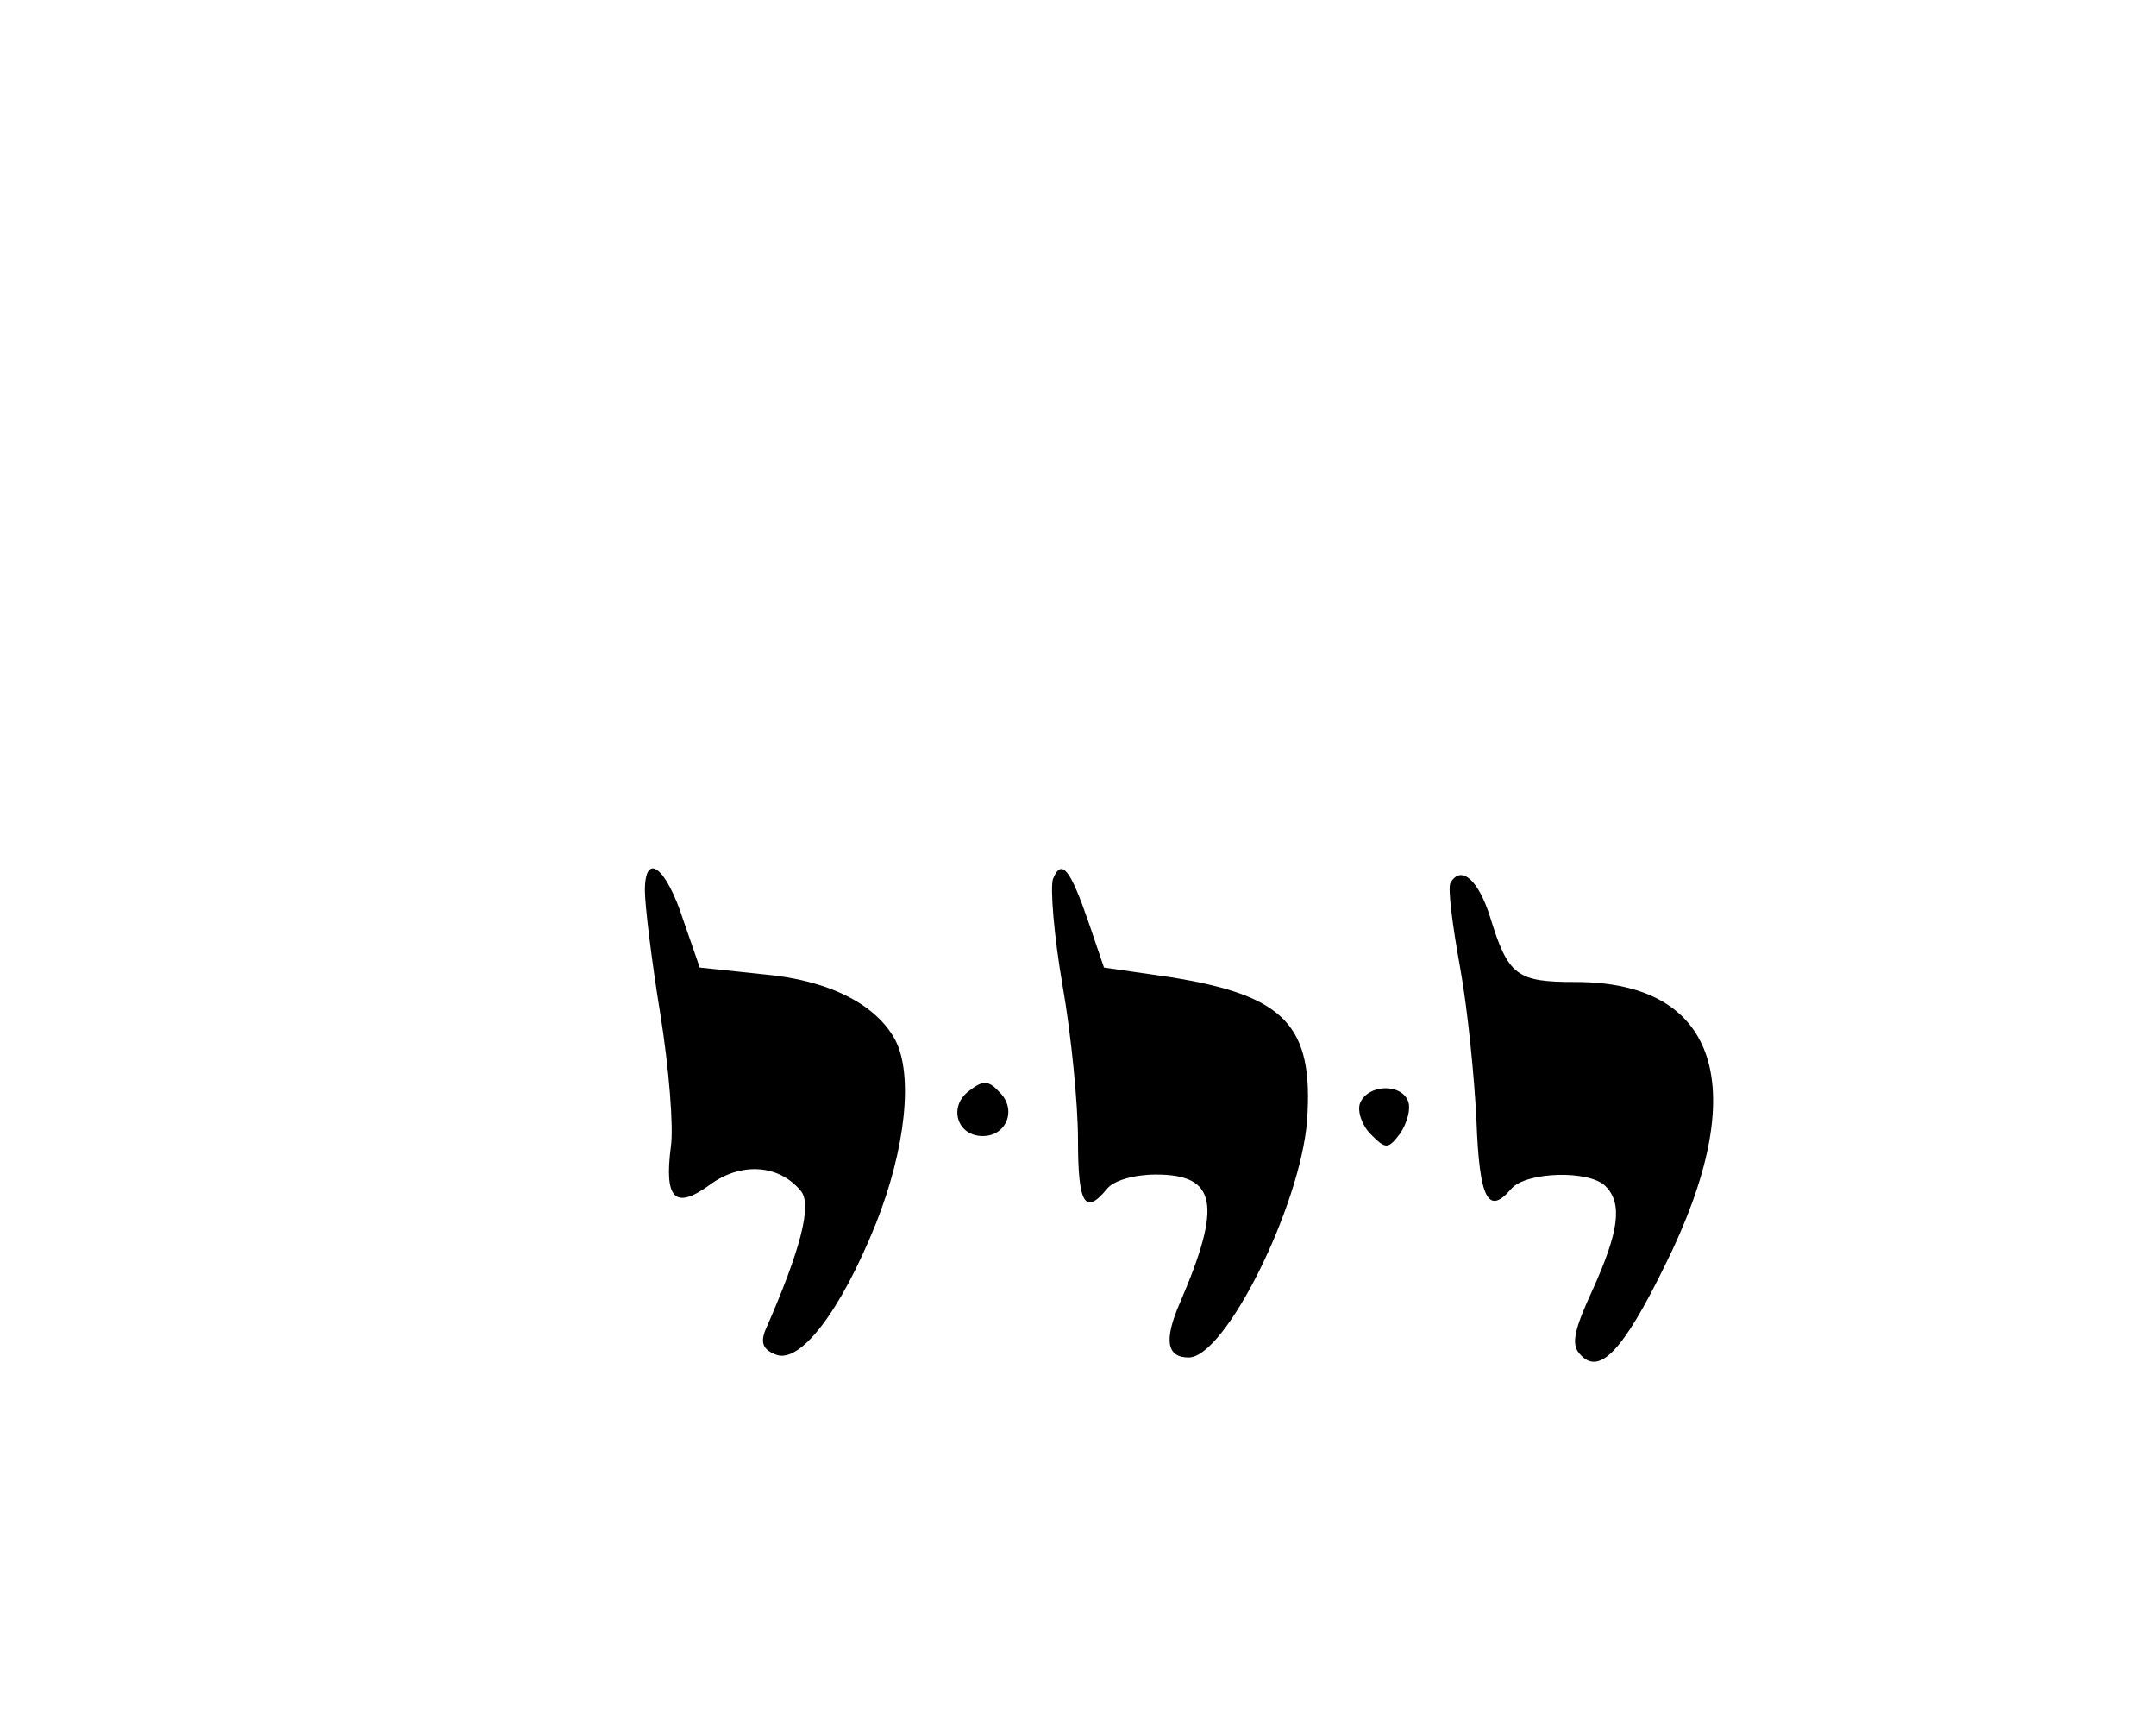 <?xml version="1.0" standalone="no"?>
<!DOCTYPE svg PUBLIC "-//W3C//DTD SVG 20010904//EN"
 "http://www.w3.org/TR/2001/REC-SVG-20010904/DTD/svg10.dtd">
<svg version="1.0" xmlns="http://www.w3.org/2000/svg"
   viewBox="0 -60 224 180"
 preserveAspectRatio="xMidYMid meet">

<g transform="translate(0,112) scale(0.1,-0.1)"
stroke="none">
<path d="M670 795 c0 -15 7 -73 16 -128 9 -56 14 -118 11 -138 -7 -54 4 -66
40 -40 32 24 72 22 95 -6 12 -14 0 -61 -37 -145 -5 -13 -2 -20 11 -25 25 -10
67 44 104 136 31 78 39 155 20 191 -20 37 -69 62 -137 68 l-66 7 -17 49 c-18
56 -40 72 -40 31z"/>
<path d="M1094 807 c-3 -9 1 -59 10 -111 9 -51 16 -123 16 -160 0 -66 7 -79
30 -51 7 9 29 15 51 15 63 0 69 -31 25 -133 -17 -39 -14 -57 9 -57 38 0 116
157 123 246 7 99 -23 130 -142 149 l-69 10 -16 47 c-19 55 -28 67 -37 45z"/>
<path d="M1507 803 c-3 -5 2 -44 10 -88 8 -44 15 -116 17 -159 3 -81 12 -99
36 -71 15 18 81 20 98 3 18 -18 14 -47 -13 -107 -19 -41 -23 -57 -14 -67 20
-24 45 2 89 92 91 183 56 294 -93 294 -61 0 -70 6 -89 68 -12 38 -30 54 -41
35z"/>
<path d="M1007 587 c-22 -16 -13 -47 14 -47 25 0 36 28 17 46 -11 12 -17 12
-31 1z"/>
<path d="M1413 574 c-3 -8 2 -23 11 -32 16 -16 18 -16 31 1 7 11 11 25 8 33
-7 19 -42 18 -50 -2z"/>
</g>
</svg>
